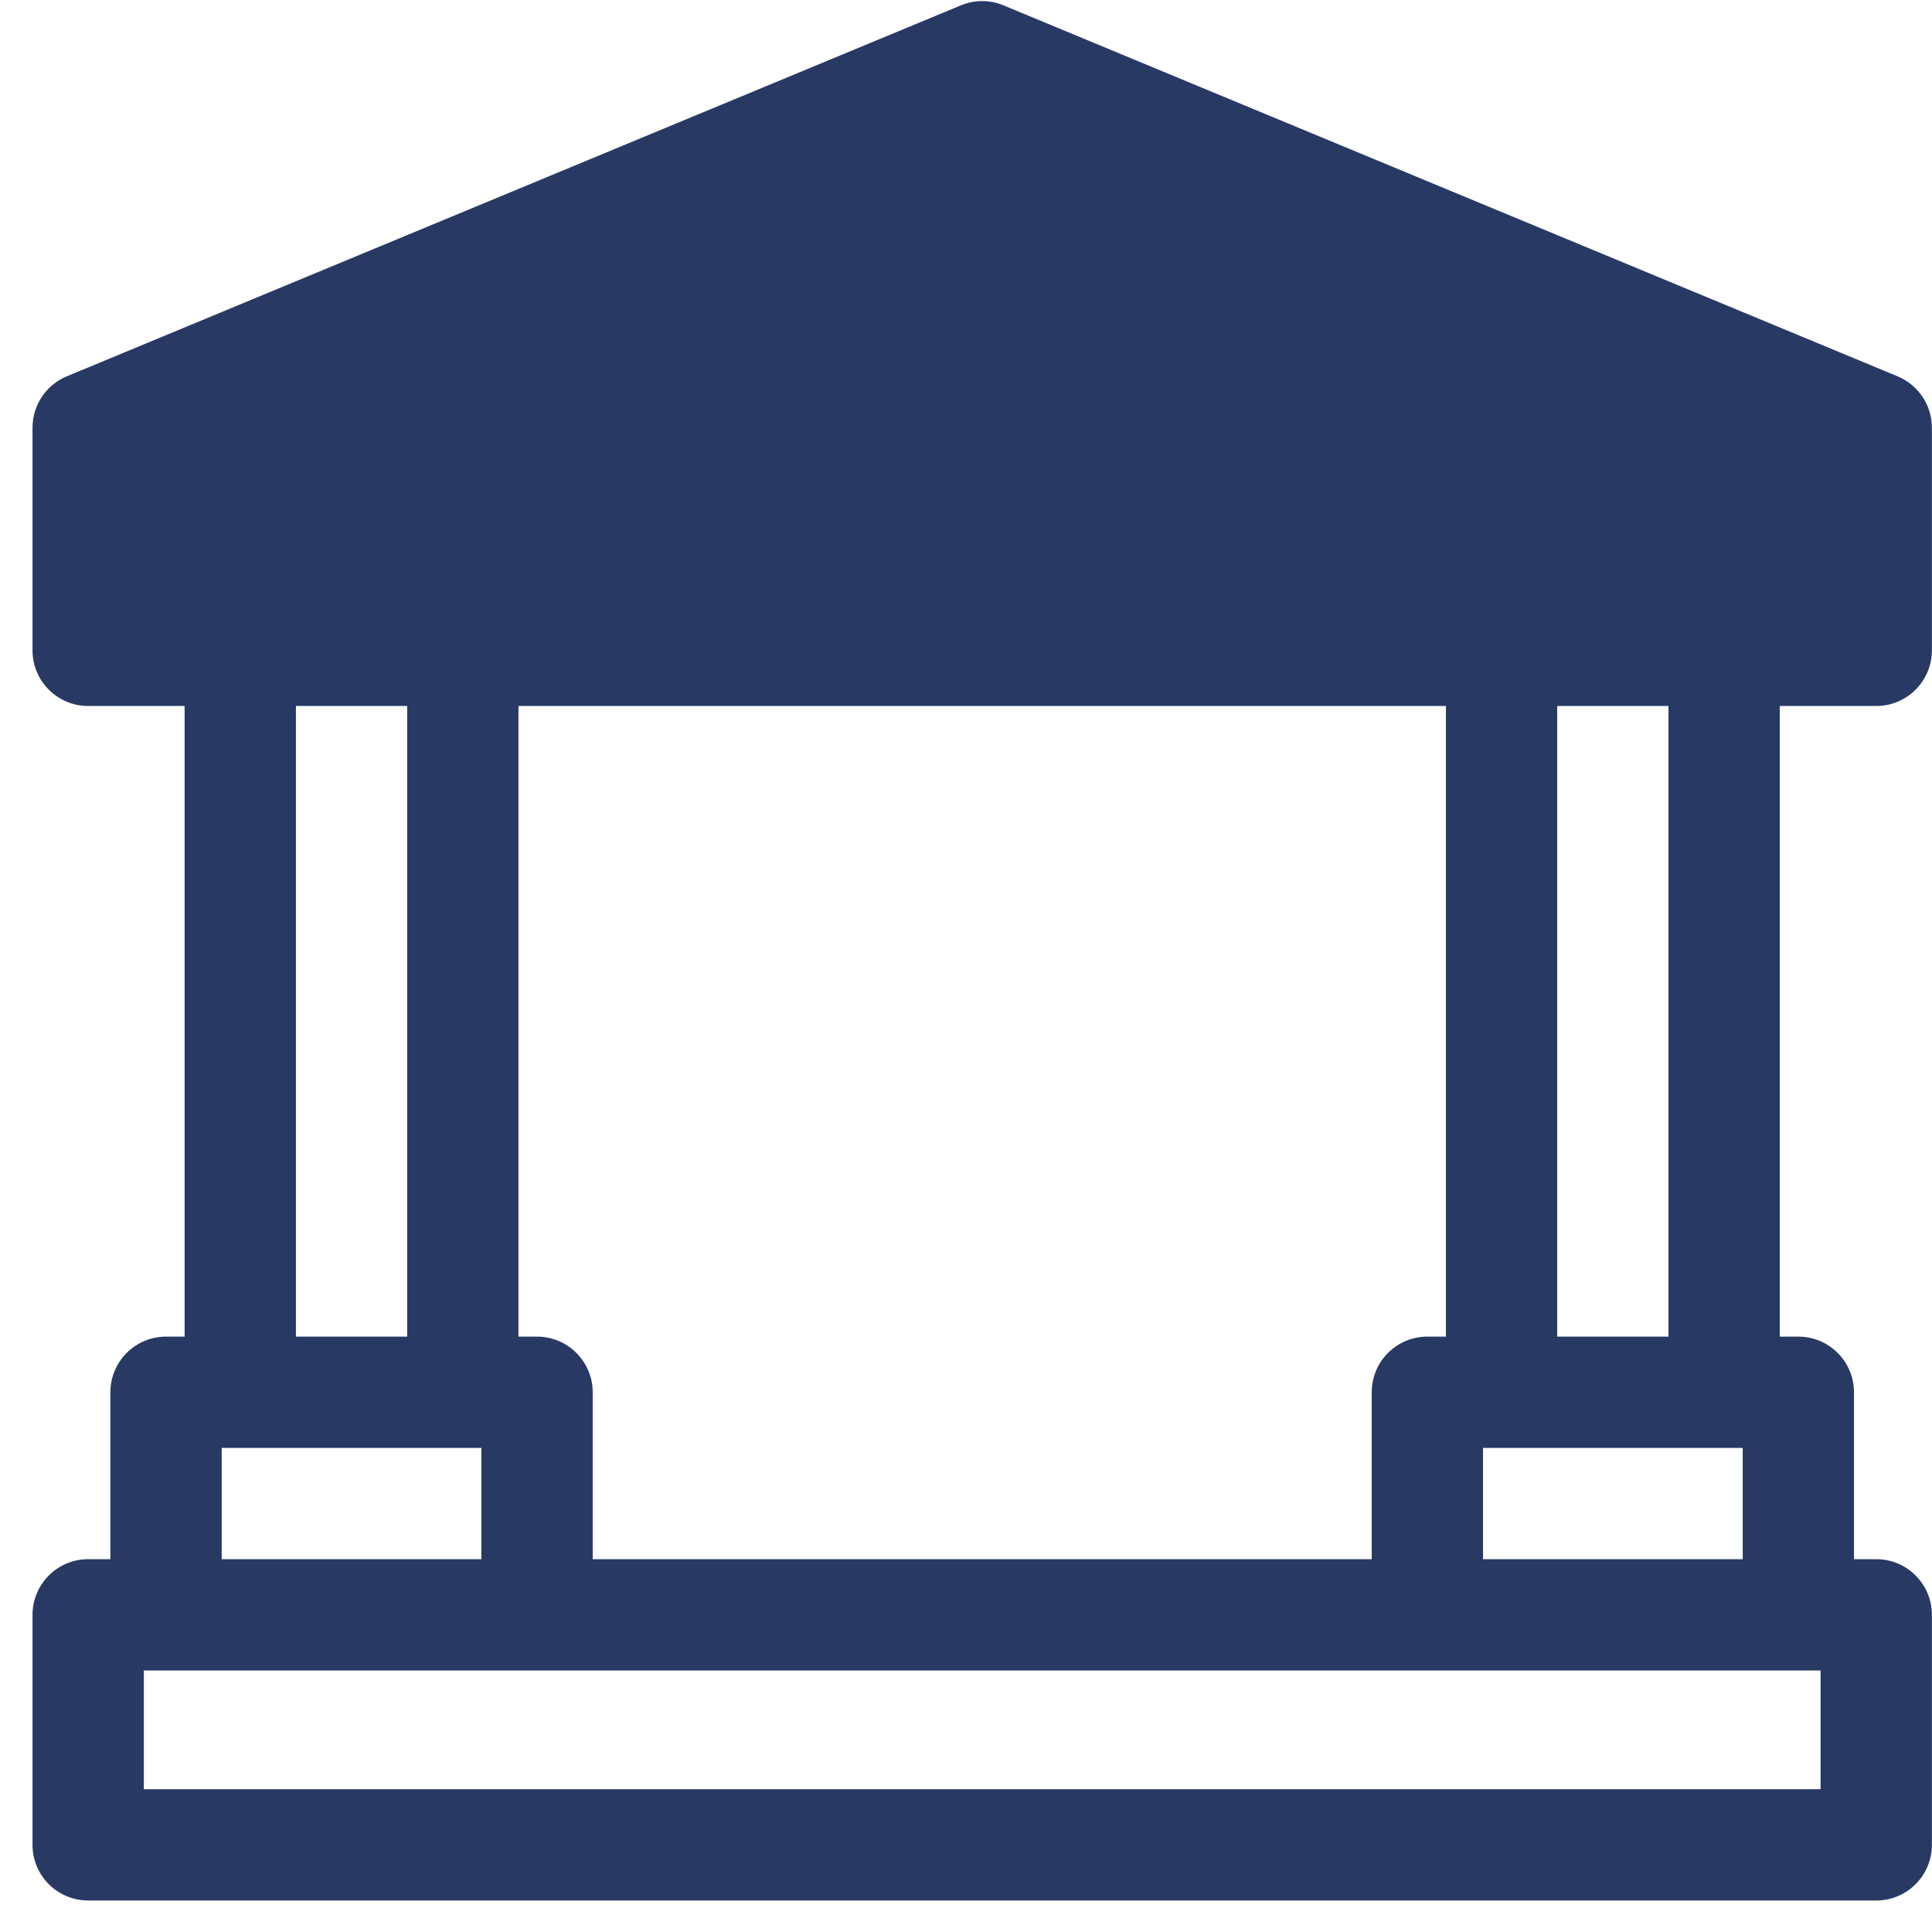 <svg width="36" height="36" viewBox="0 0 36 36" fill="none" xmlns="http://www.w3.org/2000/svg">
<path fill-rule="evenodd" clip-rule="evenodd" d="M34.961 13.155C35.534 13.155 35.998 12.69 35.998 12.118V7.97C35.998 7.551 35.746 7.173 35.358 7.012L18.699 0.1C18.445 -0.006 18.159 -0.006 17.904 0.1L1.245 7.012C0.858 7.173 0.606 7.551 0.606 7.97V12.118C0.606 12.69 1.07 13.155 1.643 13.155H3.44V24.906H3.094C2.522 24.906 2.057 25.37 2.057 25.943V29.053H1.643C1.07 29.053 0.606 29.518 0.606 30.09V34.376C0.606 34.949 1.07 35.413 1.643 35.413H34.961C35.534 35.413 35.998 34.949 35.998 34.376V30.09C35.998 29.518 35.534 29.053 34.961 29.053H34.546V25.943C34.546 25.37 34.082 24.906 33.509 24.906H33.164V13.155H34.961ZM33.924 31.127V33.339H2.68V31.127H33.924ZM8.97 29.053V26.98H4.131V29.053H8.97ZM5.514 24.906V13.155H7.587V24.906H5.514ZM9.661 24.906H10.007C10.579 24.906 11.044 25.37 11.044 25.943V29.053H25.56V25.943C25.56 25.37 26.024 24.906 26.597 24.906H26.943V13.155H9.661V24.906ZM32.473 26.98V29.053H27.634V26.98H32.473ZM29.016 13.155V24.906H31.09V13.155H29.016Z" fill="#283964"/>
</svg>
